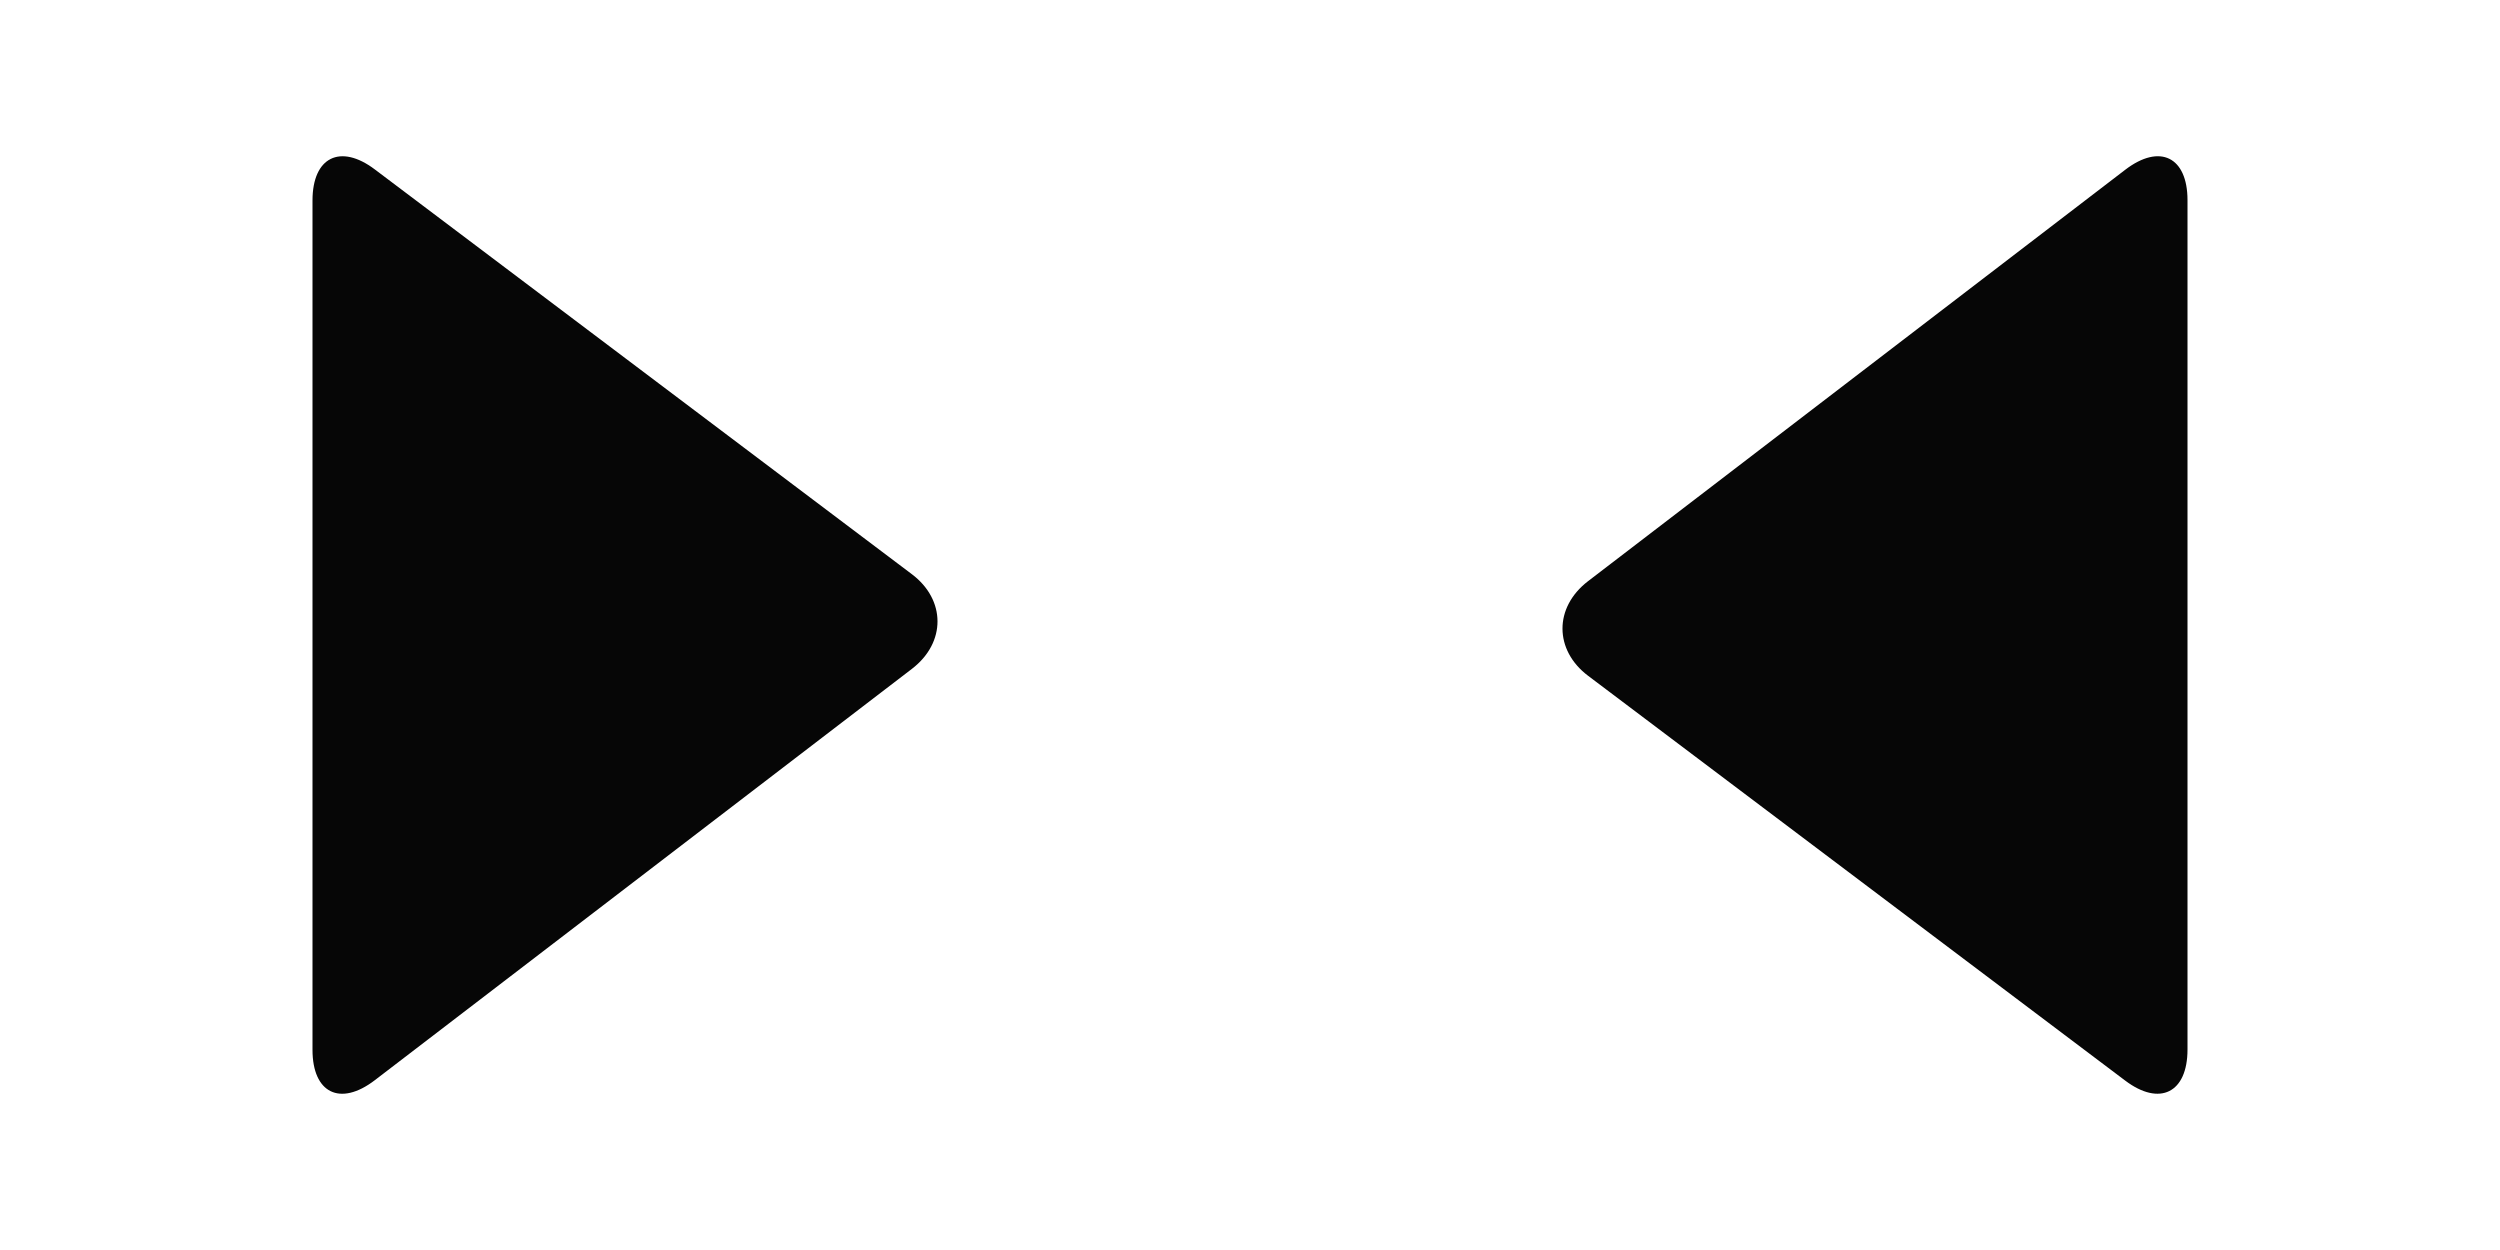 <svg width="52" height="26" viewBox="0 0 52 26" fill="none" xmlns="http://www.w3.org/2000/svg">
<path fill-rule="evenodd" clip-rule="evenodd" d="M44.205 22.477L33.032 14.056C32.328 13.525 32.317 12.636 33.032 12.088L44.205 3.531C44.926 2.979 45.5 3.266 45.5 4.163L45.5 21.83C45.5 22.733 44.92 23.016 44.205 22.477Z" fill="#060606"/>
<path fill-rule="evenodd" clip-rule="evenodd" d="M7.795 3.523L18.968 11.944C19.672 12.475 19.683 13.364 18.968 13.912L7.795 22.469C7.074 23.021 6.5 22.734 6.5 21.837L6.5 4.17C6.5 3.267 7.08 2.984 7.795 3.523Z" fill="#060606"/>
</svg>
